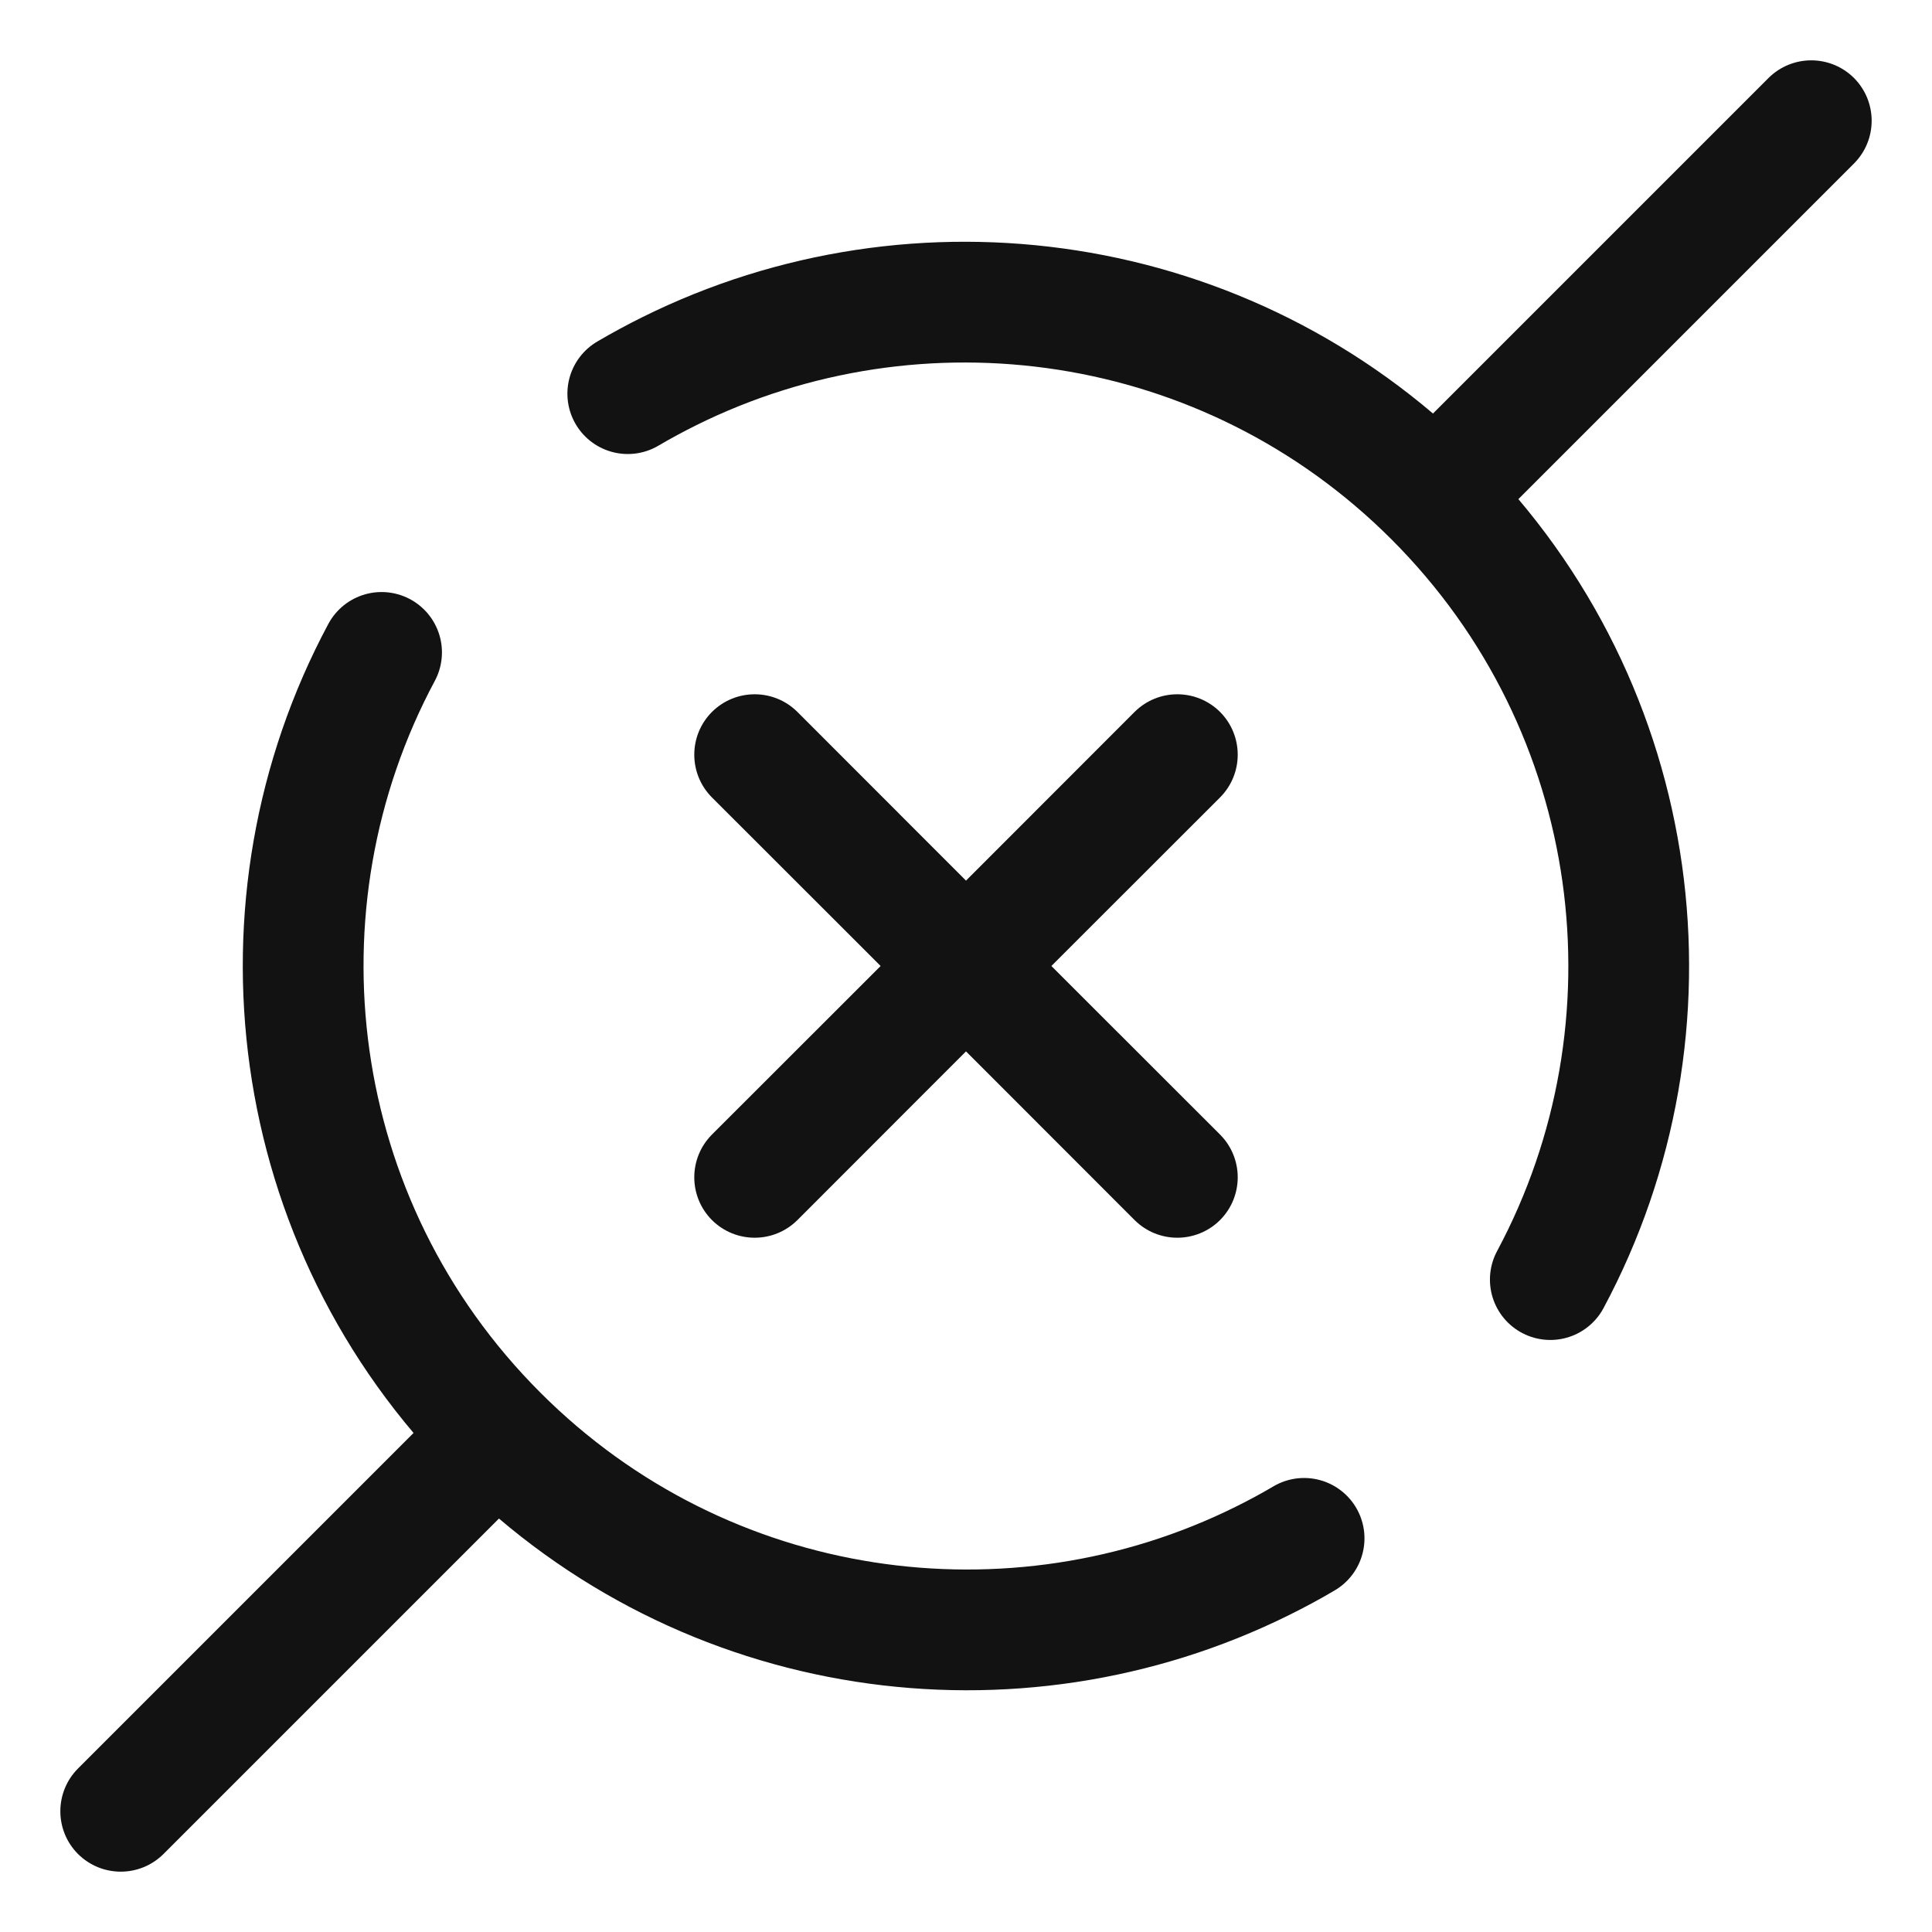 <svg width="16" height="16" viewBox="0 0 16 16" fill="none" xmlns="http://www.w3.org/2000/svg">
<path fill-rule="evenodd" clip-rule="evenodd" d="M15.354 1.354C15.549 1.158 15.549 0.842 15.354 0.646C15.158 0.451 14.842 0.451 14.646 0.646L11.646 3.646C11.451 3.842 11.451 4.158 11.646 4.354C11.842 4.549 12.158 4.549 12.354 4.354L15.354 1.354ZM4.354 12.354C4.549 12.158 4.549 11.842 4.354 11.646C4.158 11.451 3.842 11.451 3.646 11.646L0.646 14.646C0.451 14.842 0.451 15.158 0.646 15.354C0.842 15.549 1.158 15.549 1.354 15.354L4.354 12.354Z" fill="#121212"/>
<path d="M5.199 3.26C5.313 3.193 5.428 3.131 5.545 3.073C7.602 2.053 10.164 2.4 11.877 4.113C13.633 5.869 13.954 8.516 12.839 10.597" stroke="#121212" stroke-linecap="round"/>
<path d="M10.8 12.74C10.687 12.807 10.571 12.869 10.454 12.927C8.397 13.947 5.835 13.601 4.122 11.887C2.366 10.132 2.045 7.484 3.16 5.403" stroke="#121212" stroke-linecap="round"/>
<path fill-rule="evenodd" clip-rule="evenodd" d="M10.104 6.604C10.299 6.408 10.299 6.092 10.104 5.896C9.908 5.701 9.592 5.701 9.396 5.896L8 7.293L6.604 5.896C6.408 5.701 6.092 5.701 5.896 5.896C5.701 6.092 5.701 6.408 5.896 6.604L7.293 8L5.896 9.396C5.701 9.592 5.701 9.908 5.896 10.104C6.092 10.299 6.408 10.299 6.604 10.104L8 8.707L9.396 10.104C9.592 10.299 9.908 10.299 10.104 10.104C10.299 9.908 10.299 9.592 10.104 9.396L8.707 8L10.104 6.604Z" fill="#121212"/>
</svg>
